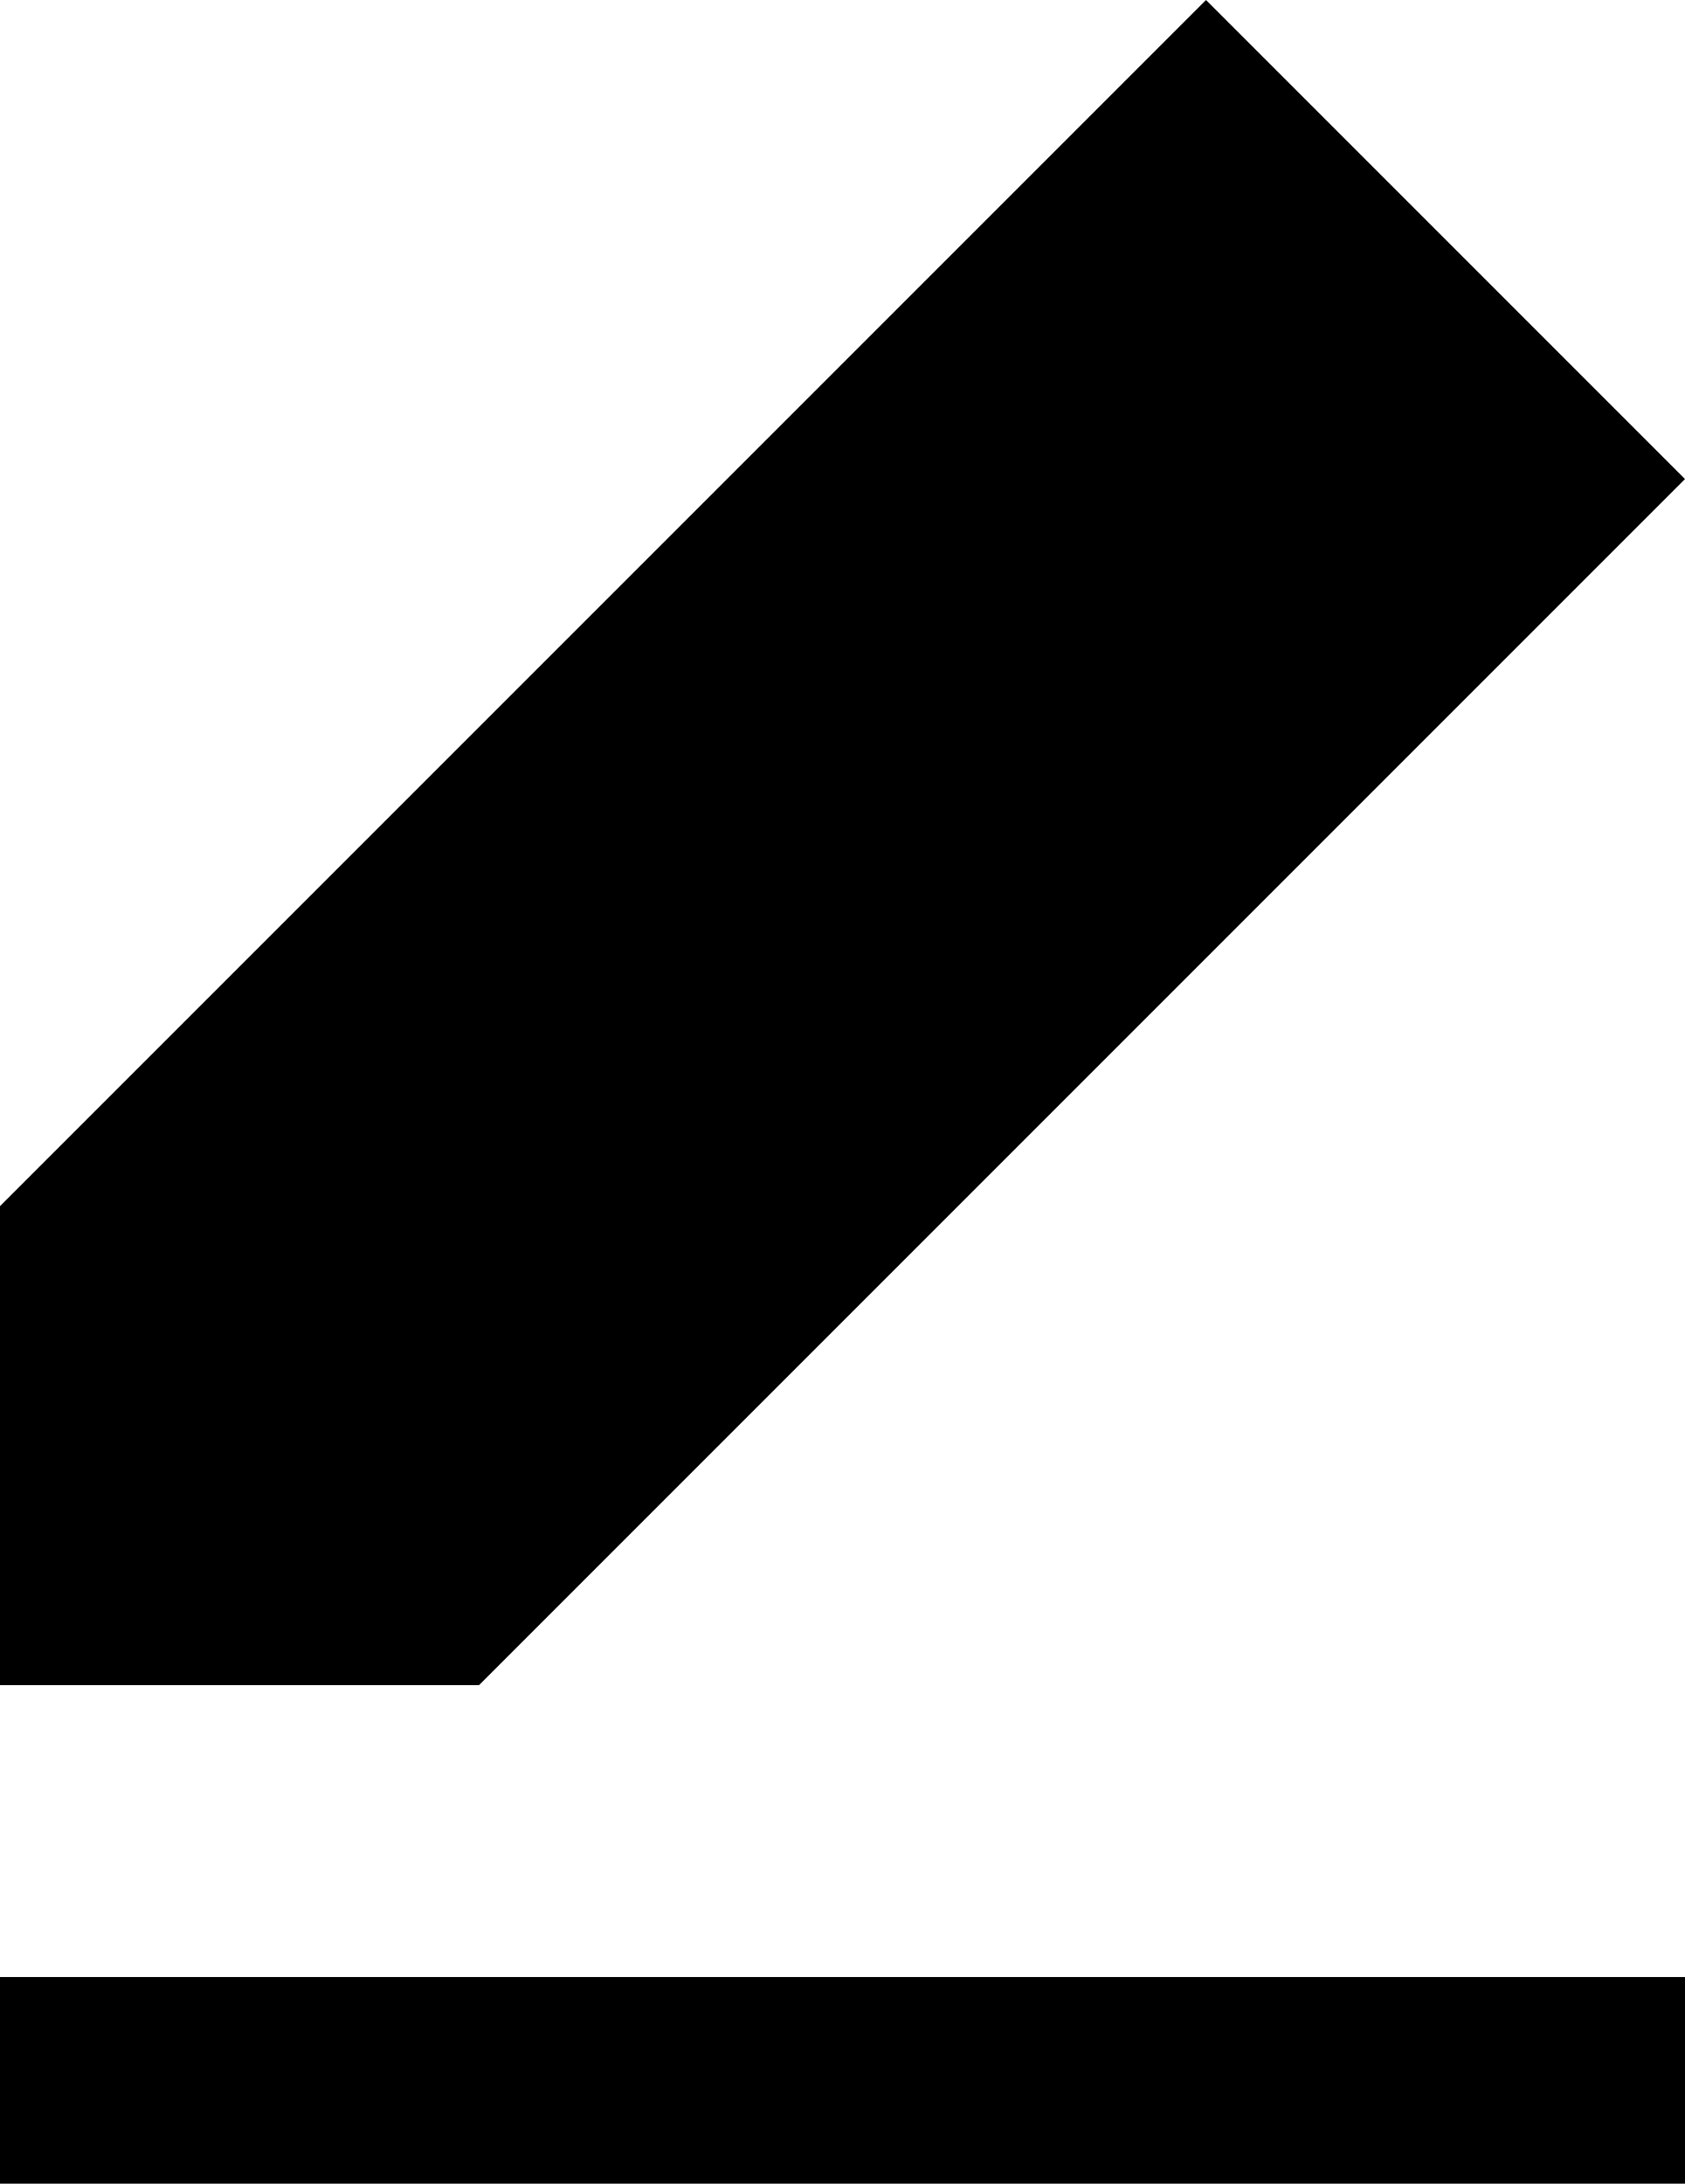 <?xml version="1.0" encoding="utf-8"?>
<!-- Generator: Adobe Illustrator 21.1.0, SVG Export Plug-In . SVG Version: 6.00 Build 0)  -->
<svg version="1.1" id="Layer_1" xmlns="http://www.w3.org/2000/svg" xmlns:xlink="http://www.w3.org/1999/xlink" x="0px" y="0px"
	 viewBox="0 0 69.3 89.8" style="enable-background:new 0 0 69.3 89.8;" xml:space="preserve">
<g>
	<path d="M69.3,90v-8.7H0V90H69.3L69.3,90z M19.7,69.3H0V49.6L49.6,0l19.7,19.7L19.7,69.3L19.7,69.3z"/>
</g>
</svg>
